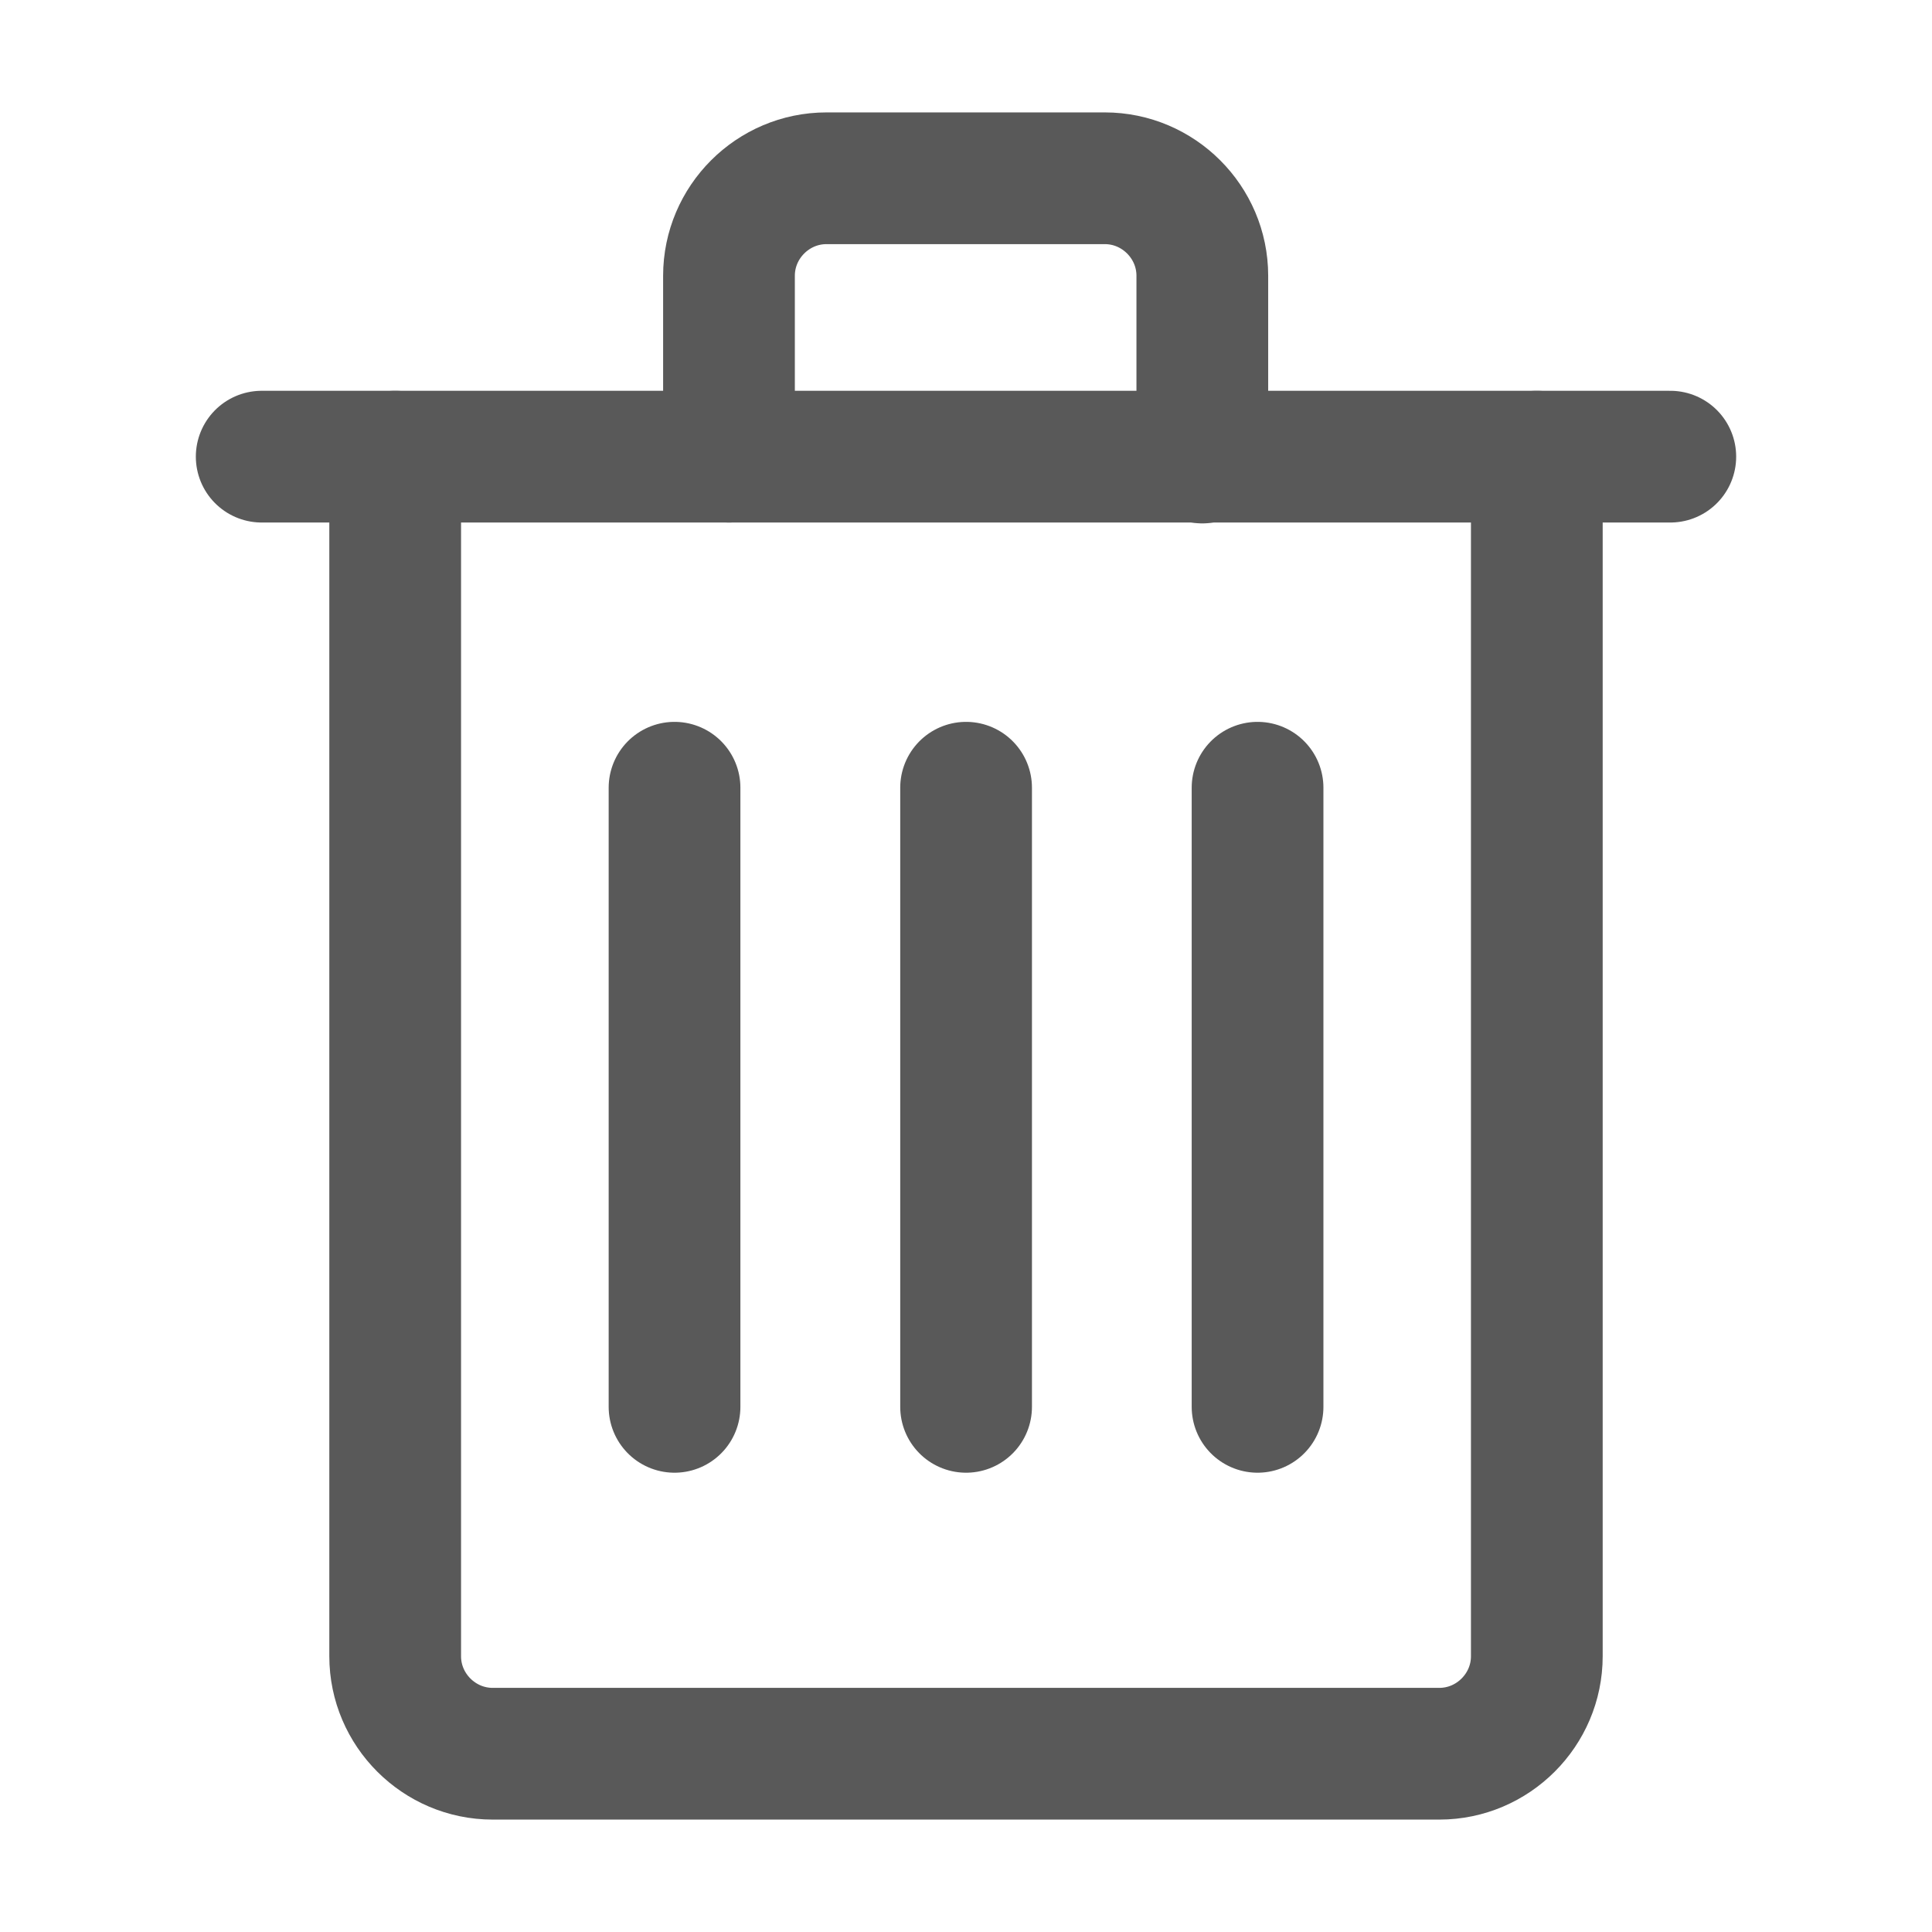 <svg width="22" height="22" viewBox="0 0 22 22" fill="none" xmlns="http://www.w3.org/2000/svg">
<g clip-path="url(#clip0_370_9430)">
<path d="M8.301 5.2V3.14C8.301 2.53 8.801 2.03 9.411 2.03H12.581C13.191 2.03 13.691 2.53 13.691 3.14V5.21" stroke="#595959" stroke-width="1.5" stroke-linecap="round" stroke-linejoin="round"/>
<path d="M17.5 5.2V18.86C17.5 19.47 17 19.97 16.39 19.97H5.61C5 19.97 4.5 19.47 4.5 18.86V5.2" stroke="#595959" stroke-width="1.5" stroke-linecap="round" stroke-linejoin="round"/>
<path d="M2.98 5.2H19.02" stroke="#595959" stroke-width="1.5" stroke-linecap="round" stroke-linejoin="round"/>
<path d="M7.681 8.97V16.02" stroke="#595959" stroke-width="1.5" stroke-linecap="round" stroke-linejoin="round"/>
<path d="M11.001 8.97V16.02" stroke="#595959" stroke-width="1.5" stroke-linecap="round" stroke-linejoin="round"/>
<path d="M14.32 8.97V16.02" stroke="#595959" stroke-width="1.5" stroke-linecap="round" stroke-linejoin="round"/>
</g>
<defs>
<clipPath id="clip0_370_9430">
<rect width="22" height="22" fill="white"/>
</clipPath>
</defs>
</svg>
